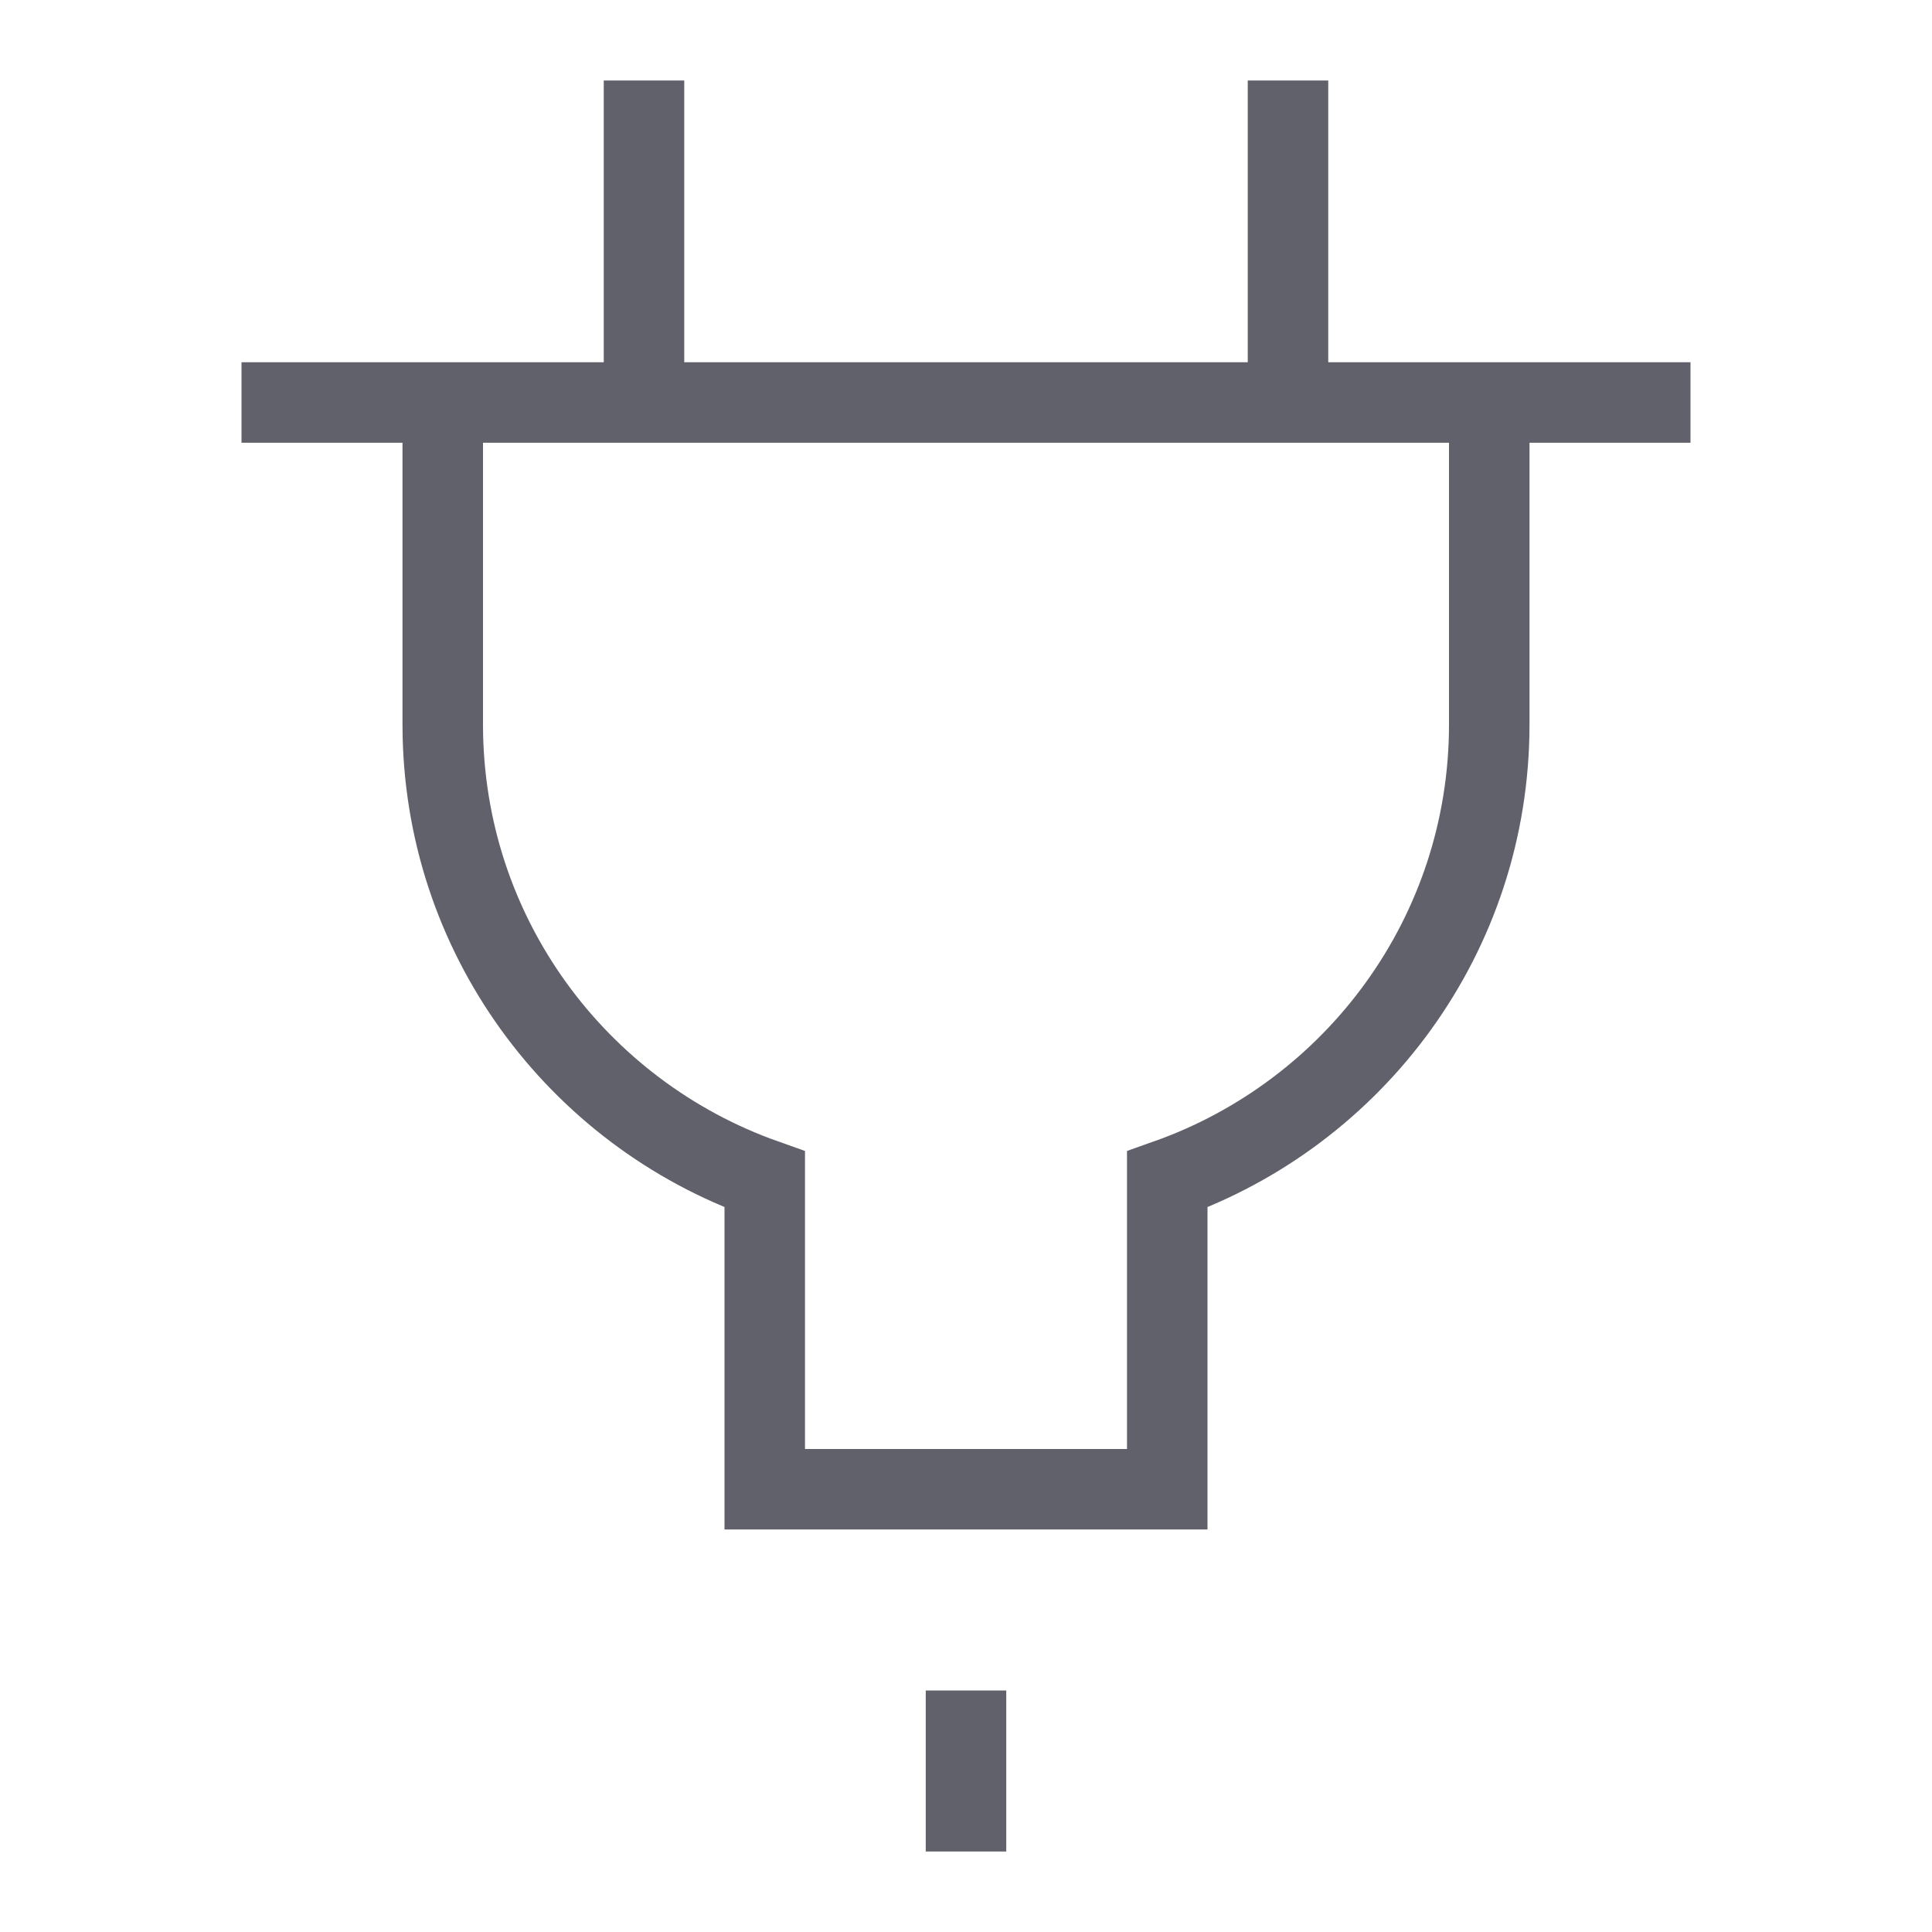 <svg xmlns="http://www.w3.org/2000/svg" height="48" width="48" viewBox="0 0 48 48"><path fill="none" stroke="#61616b" stroke-width="2" d="M11,10v8 c0,5.223,3.342,9.653,8,11.302V37h10v-7.698c4.658-1.649,8-6.08,8-11.302v-8"></path> <line fill="none" stroke="#61616b" stroke-width="2" x1="16" y1="10" x2="16" y2="2"></line> <line fill="none" stroke="#61616b" stroke-width="2" x1="32" y1="10" x2="32" y2="2"></line> <line data-color="color-2" fill="none" stroke="#61616b" stroke-width="2" x1="24" y1="42" x2="24" y2="46"></line> <line fill="none" stroke="#61616b" stroke-width="2" x1="6" y1="10" x2="42" y2="10"></line></svg>